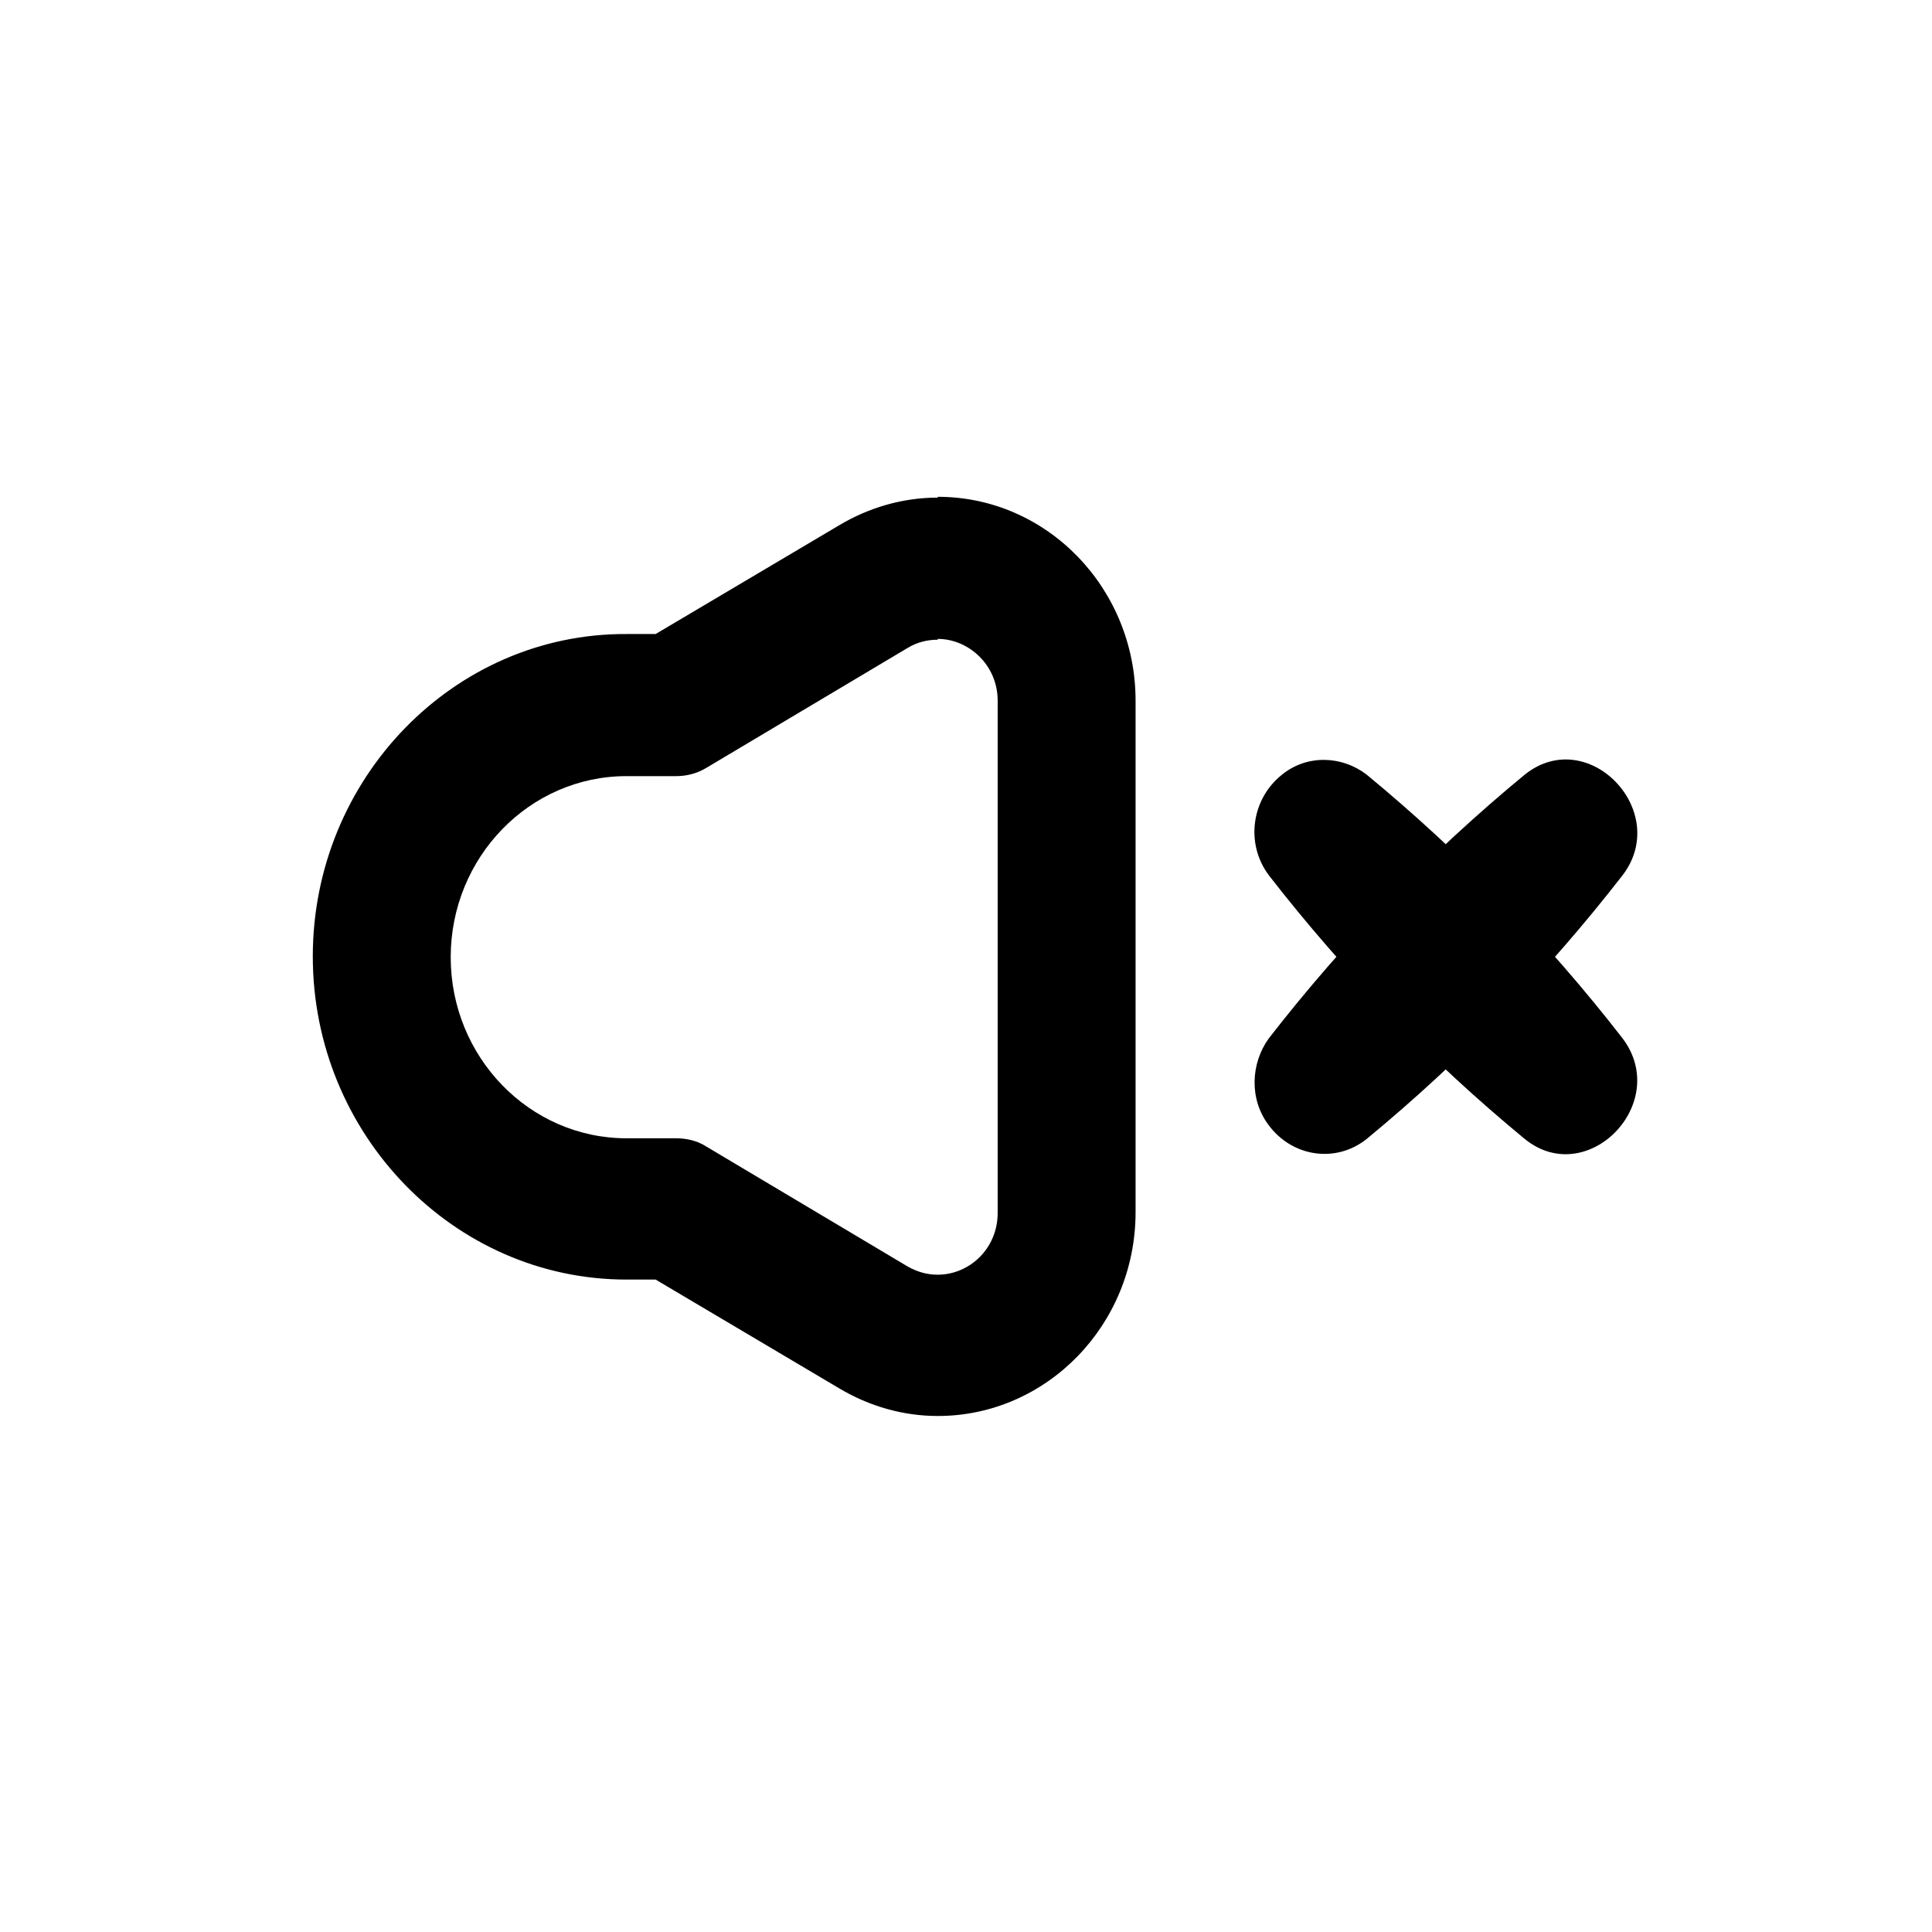 <svg viewBox="0 0 105 105" fill="none" xmlns="http://www.w3.org/2000/svg">
    <path d="M50.965 34.723C52.636 34.723 54.221 36.135 54.221 38.077V65.923C54.221 67.865 52.679 69.277 50.965 69.277C50.409 69.277 49.895 69.145 49.338 68.836L38.373 62.304C37.902 61.996 37.302 61.863 36.745 61.863H34.047C28.779 61.863 24.495 57.45 24.495 52.022C24.495 46.594 28.779 42.181 34.047 42.181H36.745C37.302 42.181 37.859 42.048 38.373 41.74L49.338 35.208C49.852 34.899 50.409 34.767 50.965 34.767M50.965 27.044C49.081 27.044 47.239 27.574 45.611 28.545L35.632 34.458H34.047C24.667 34.414 17 42.313 17 51.978C17 61.642 24.667 69.542 34.047 69.542H35.632L45.611 75.455C47.239 76.426 49.081 76.956 50.965 76.956C56.876 76.956 61.716 72.013 61.716 65.879V38.077C61.716 31.987 56.919 27 50.965 27V27.044Z"
          fill="currentColor"/>
    <path d="M88.186 47.565C84.075 52.861 79.406 57.671 74.266 61.908C72.596 63.231 70.24 62.879 68.955 61.157C67.884 59.745 67.97 57.803 68.955 56.435C73.067 51.14 77.735 46.33 82.875 42.093C86.302 39.357 90.842 44.079 88.186 47.565Z"
          fill="currentColor"/>
    <path d="M82.875 61.907C77.735 57.671 73.067 52.86 68.955 47.565C67.67 45.844 68.012 43.416 69.683 42.093C71.053 40.989 72.938 41.078 74.266 42.093C79.406 46.329 84.074 51.139 88.186 56.435C90.842 59.965 86.259 64.643 82.875 61.907Z"
          fill="currentColor"/>
</svg>
